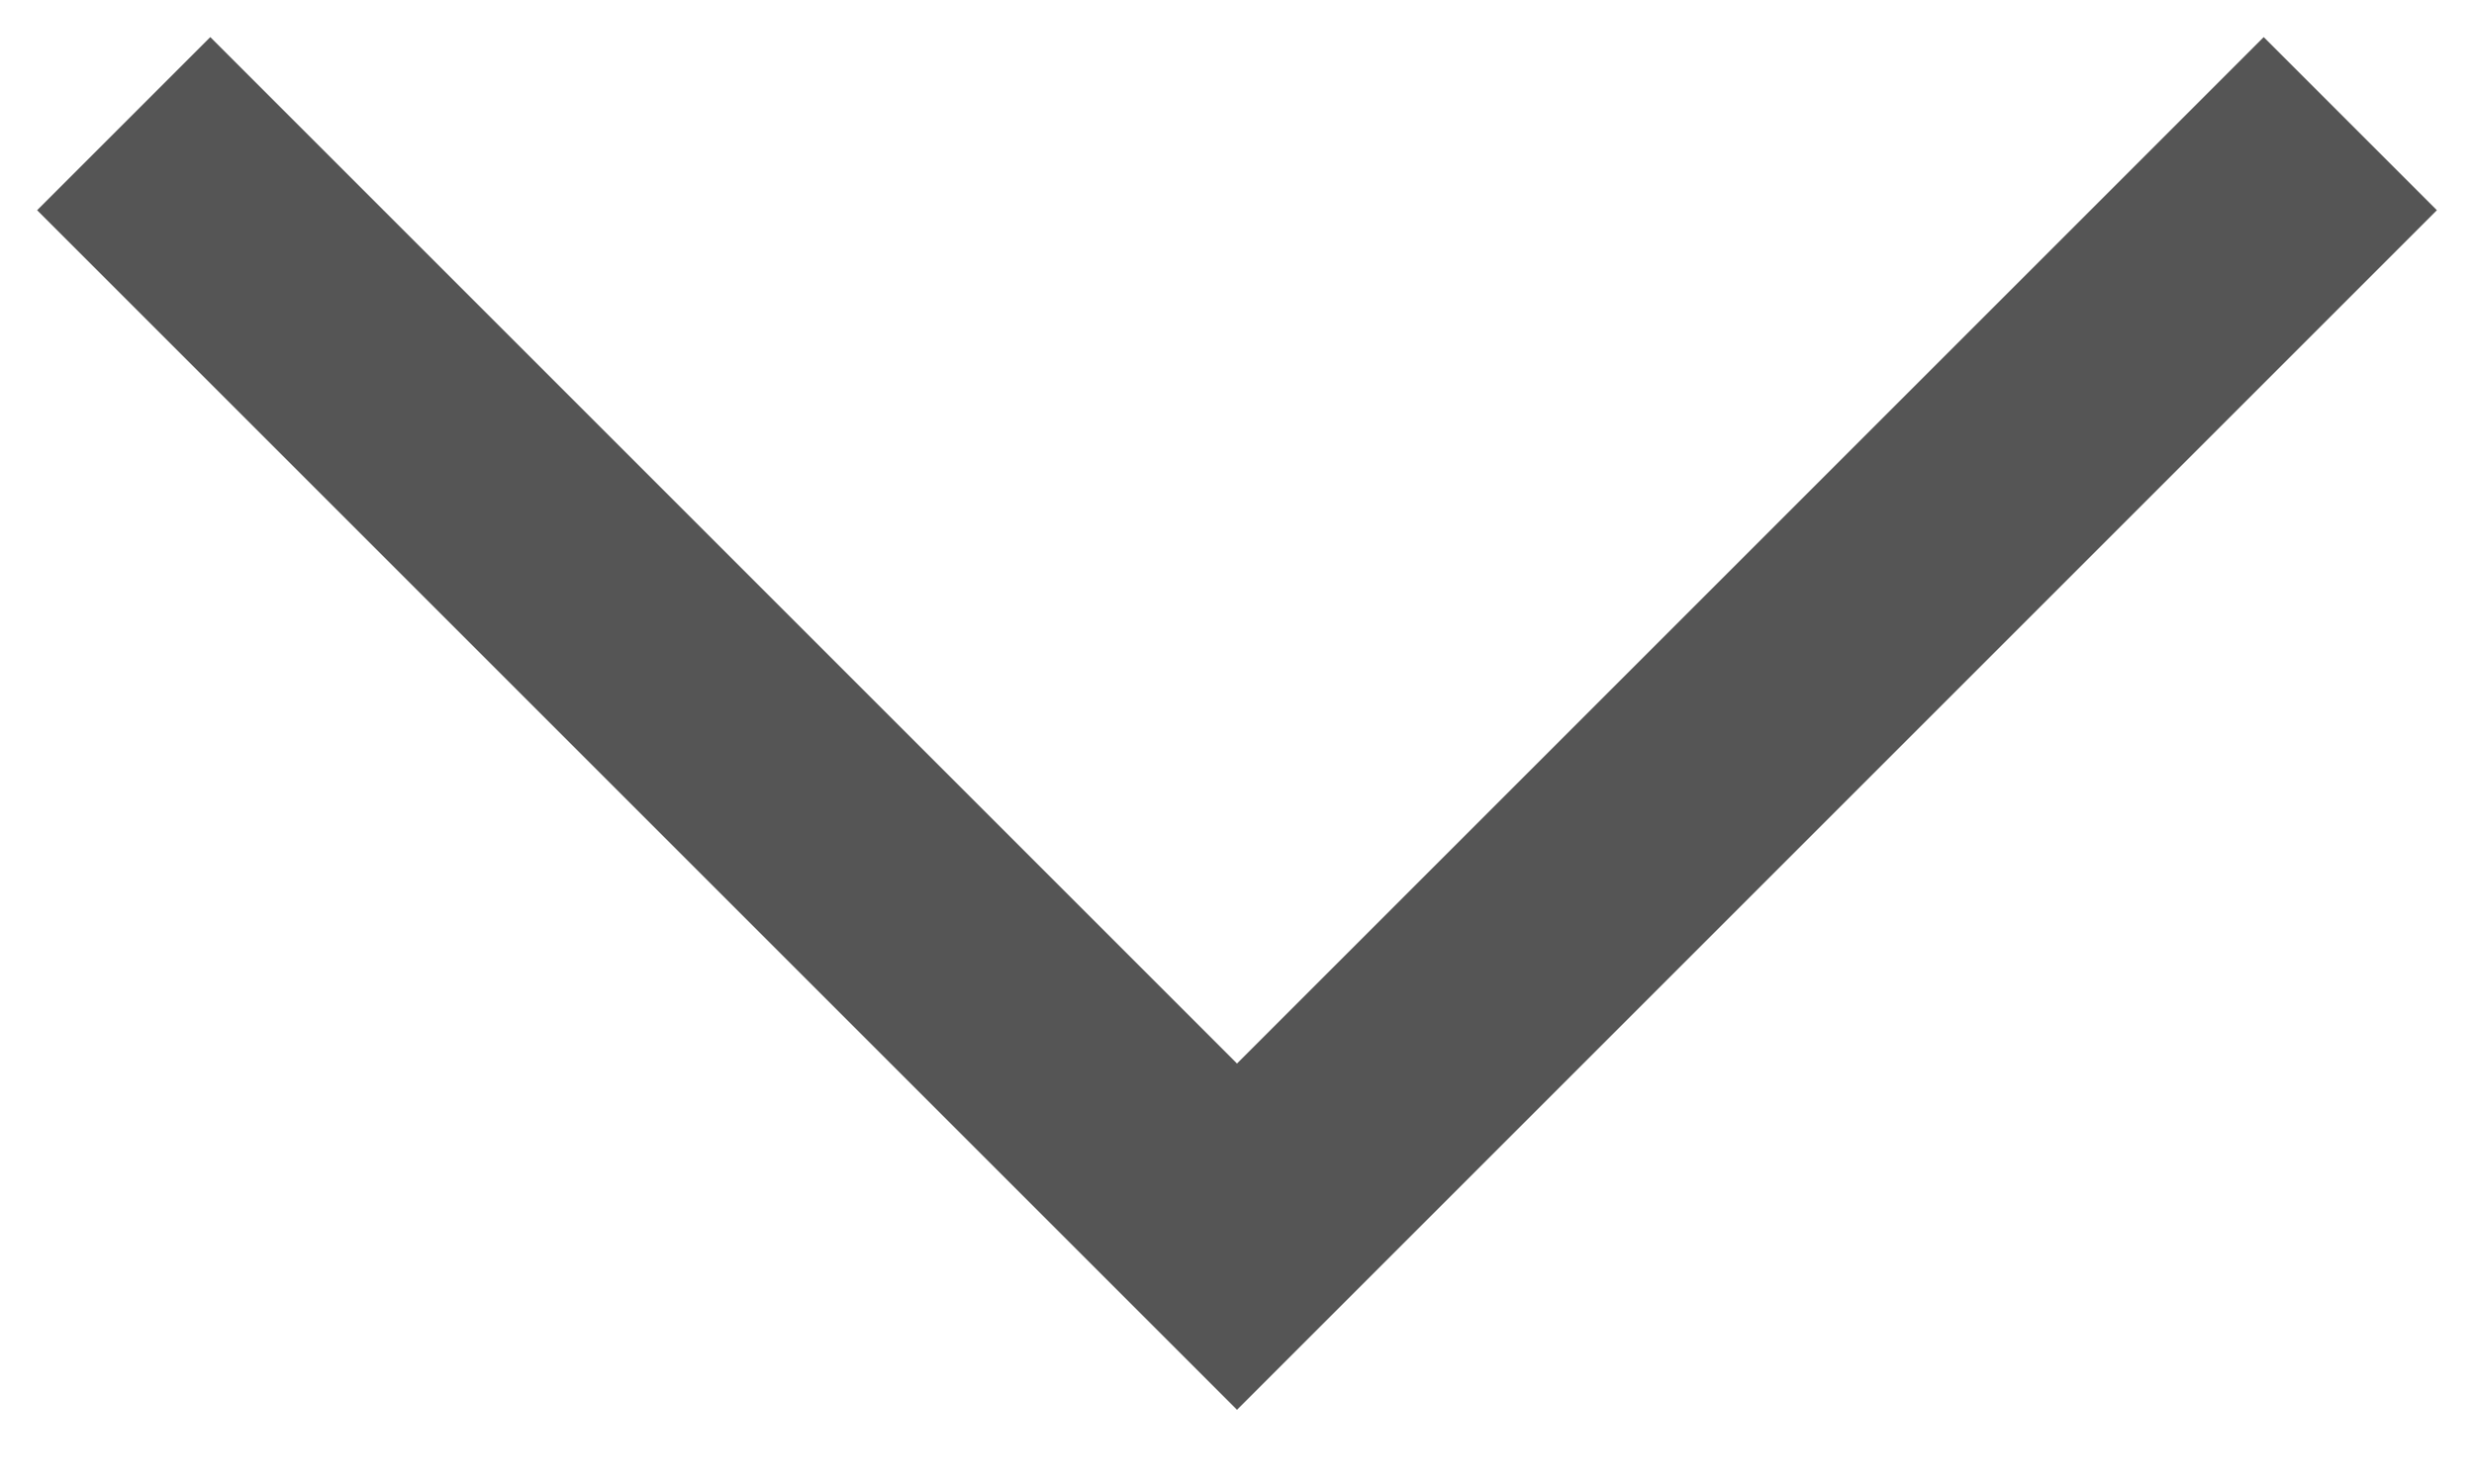 <?xml version="1.0" encoding="utf-8"?>
<!-- Generator: Adobe Illustrator 22.0.1, SVG Export Plug-In . SVG Version: 6.00 Build 0)  -->
<svg version="1.1" id="Layer_1" xmlns="http://www.w3.org/2000/svg" xmlns:xlink="http://www.w3.org/1999/xlink" x="0px" y="0px"
	 width="20px" height="12px" viewBox="0 0 20 12" style="enable-background:new 0 0 20 12;" xml:space="preserve">
<style type="text/css">
	.st0{fill:#555555;}
</style>
<g>
	<polygon class="st0" points="10,11.4 0.3,1.7 1.7,0.3 10,8.6 18.3,0.3 19.7,1.7 	"/>
</g>
</svg>
